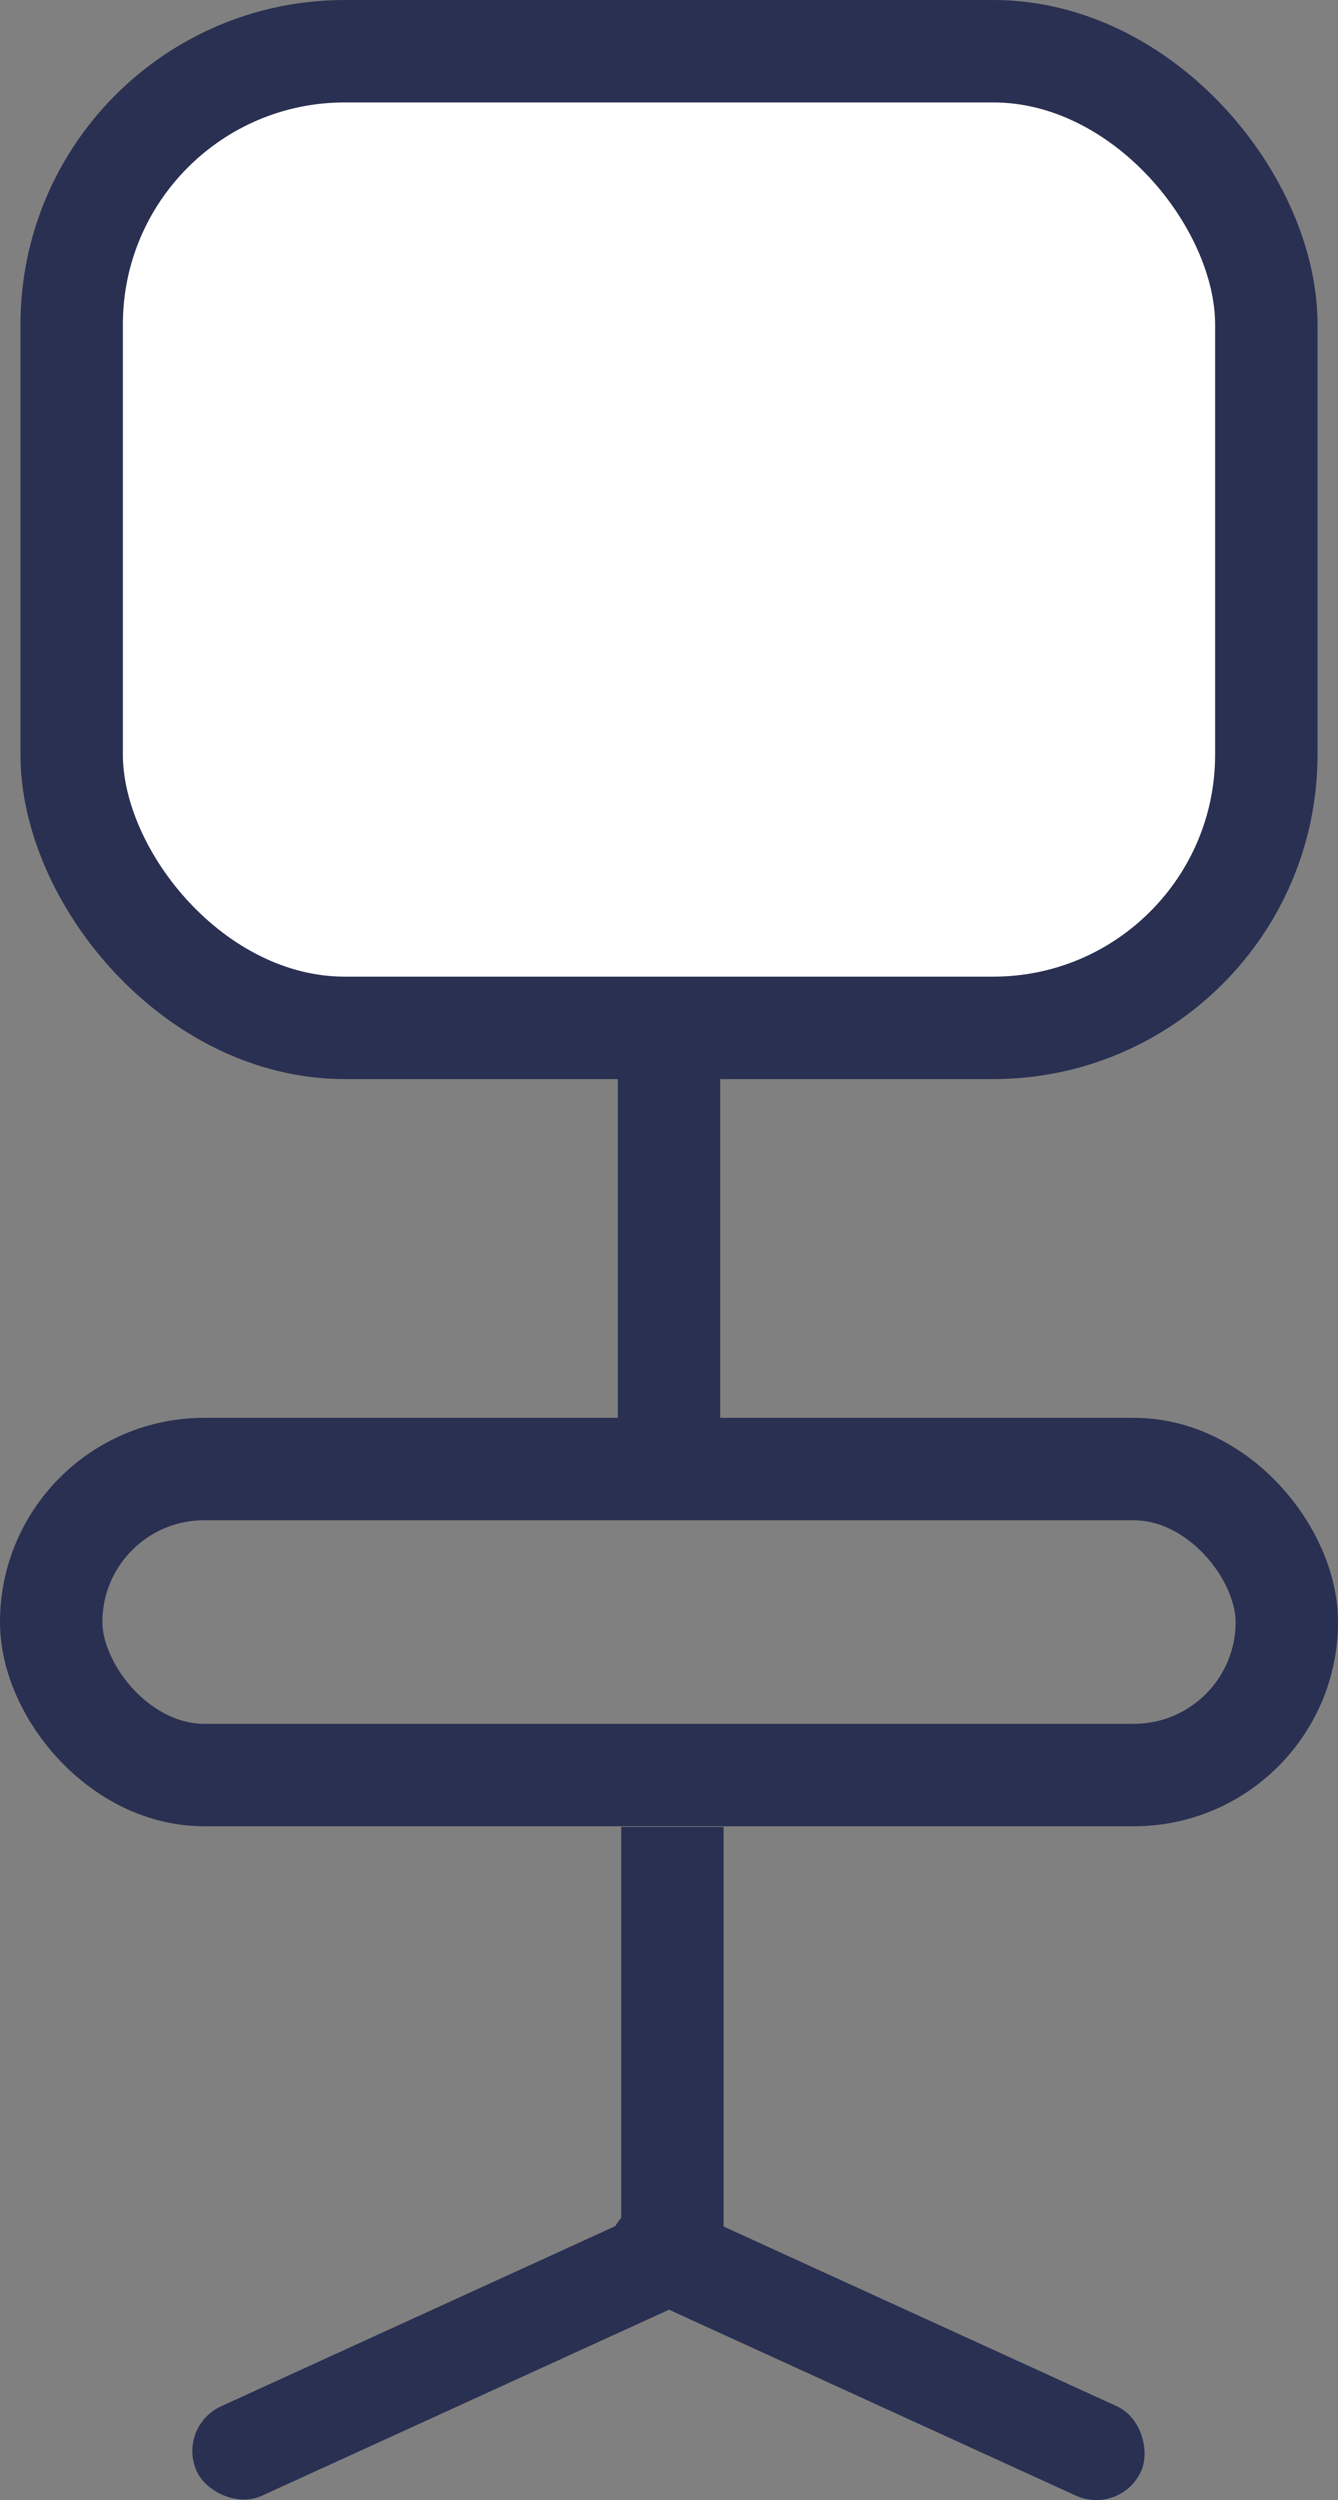<svg xmlns="http://www.w3.org/2000/svg" viewBox="0 0 196 366.06"><rect x="0" y="0" width="196" height="366.06" fill="#808080" stroke="none"/><defs><style>.cls-1{fill:#fff;}.cls-1,.cls-2{stroke:#2a3052;stroke-miterlimit:10;stroke-width:15px;}.cls-2{fill:none;}.cls-3{fill:#2a3052;}</style></defs><title>Chair</title><g id="Layer_2" data-name="Layer 2"><g id="Layer_1-2" data-name="Layer 1"><rect class="cls-1" x="10.5" y="7.5" width="175" height="143" rx="40" ry="40"/><rect class="cls-2" x="7.5" y="215.1" width="181" height="44.8" rx="22.4" ry="22.4"/><line class="cls-2" x1="98" y1="209.5" x2="98" y2="153.5"/><line class="cls-2" x1="98.5" y1="267.5" x2="98.5" y2="327.5"/><rect class="cls-3" x="25" y="337" width="85" height="14.4" rx="7.2" ry="7.2" transform="translate(-136.92 59.17) rotate(-24.55)"/><rect class="cls-3" x="86" y="337" width="85" height="14.4" rx="7.2" ry="7.2" transform="translate(102.36 710.67) rotate(-155.45)"/></g></g></svg>